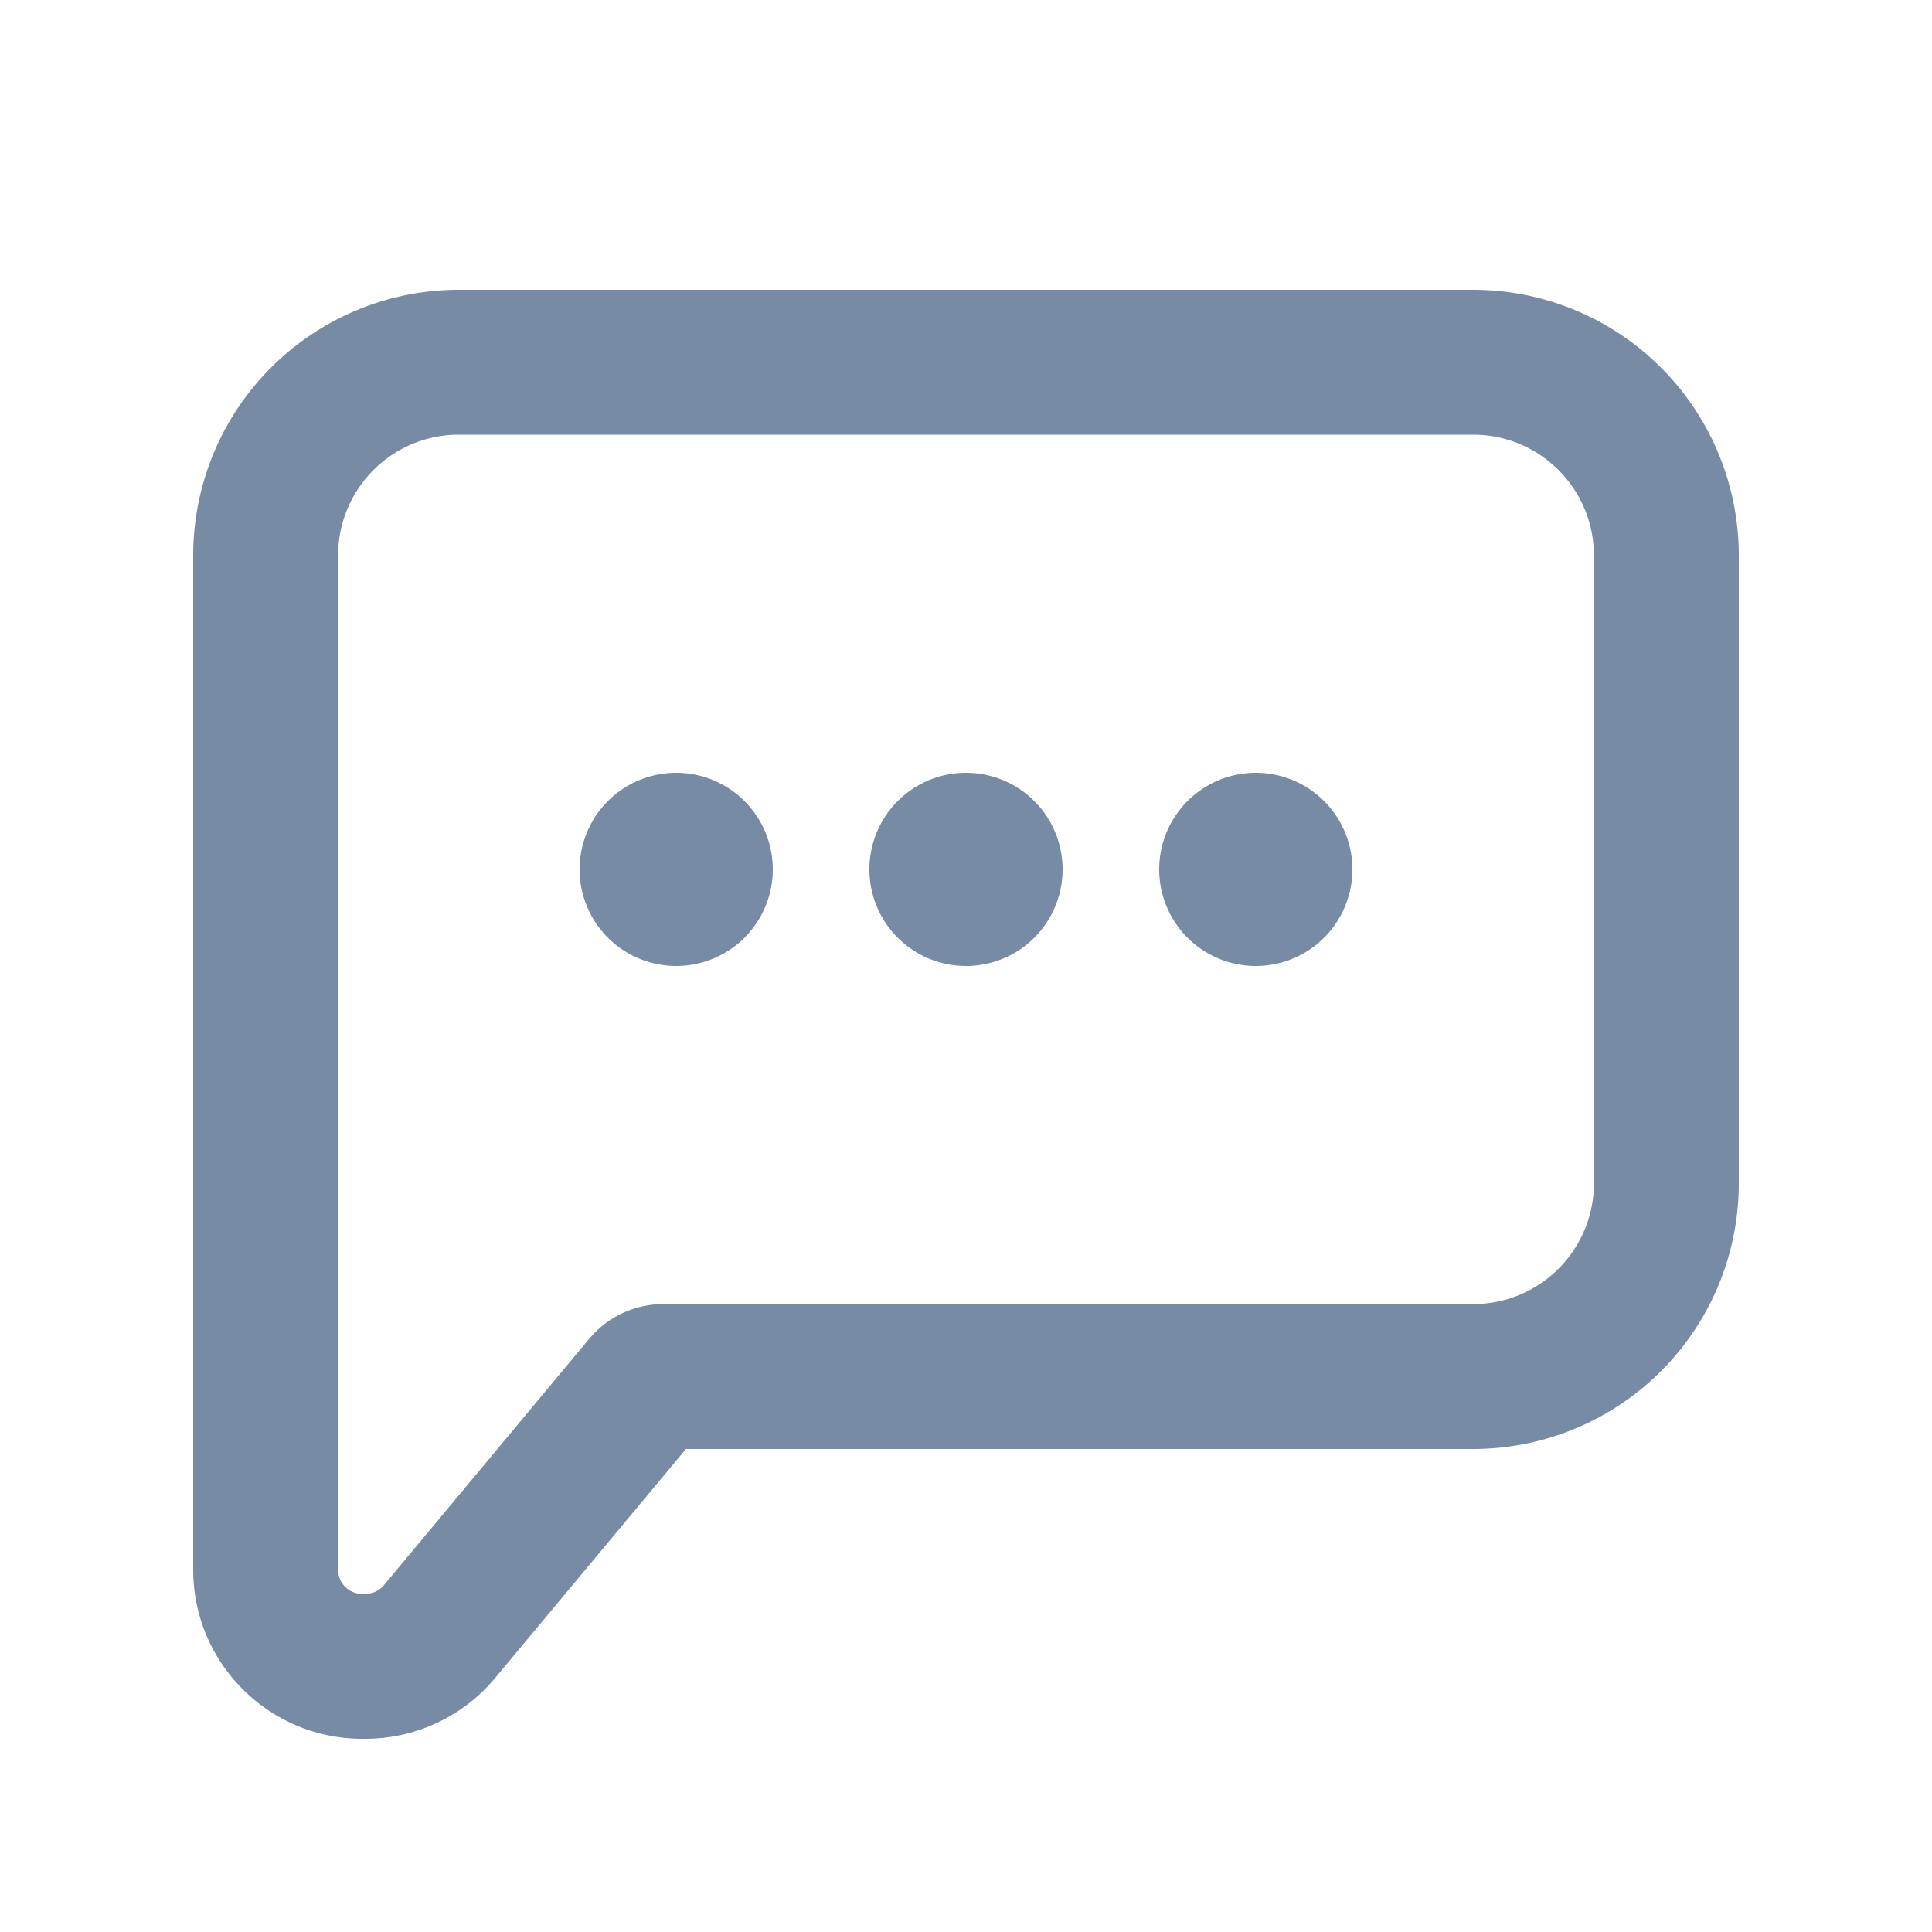 <svg xmlns="http://www.w3.org/2000/svg" width="20" height="20" fill="none"><path fill="#788BA5" d="M10 10a1 1 0 1 0 0-2 1 1 0 0 0 0 2M8 9a1 1 0 1 1-2 0 1 1 0 0 1 2 0M13 10a1 1 0 1 0 0-2 1 1 0 0 0 0 2"/><path fill="#788BA5" fill-rule="evenodd" d="M4.75 3A2.75 2.75 0 0 0 2 5.75v10.5c0 .966.784 1.75 1.75 1.75h.032c.519 0 1.012-.23 1.344-.63L7.101 15h8.149A2.75 2.75 0 0 0 18 12.25v-6.5A2.75 2.75 0 0 0 15.25 3zM3.5 5.75c0-.69.56-1.25 1.25-1.25h10.5c.69 0 1.25.56 1.25 1.25v6.5c0 .69-.56 1.25-1.25 1.25H6.867a1 1 0 0 0-.768.36l-2.125 2.55a.25.25 0 0 1-.192.09H3.75a.25.25 0 0 1-.25-.25z" clip-rule="evenodd"/></svg>